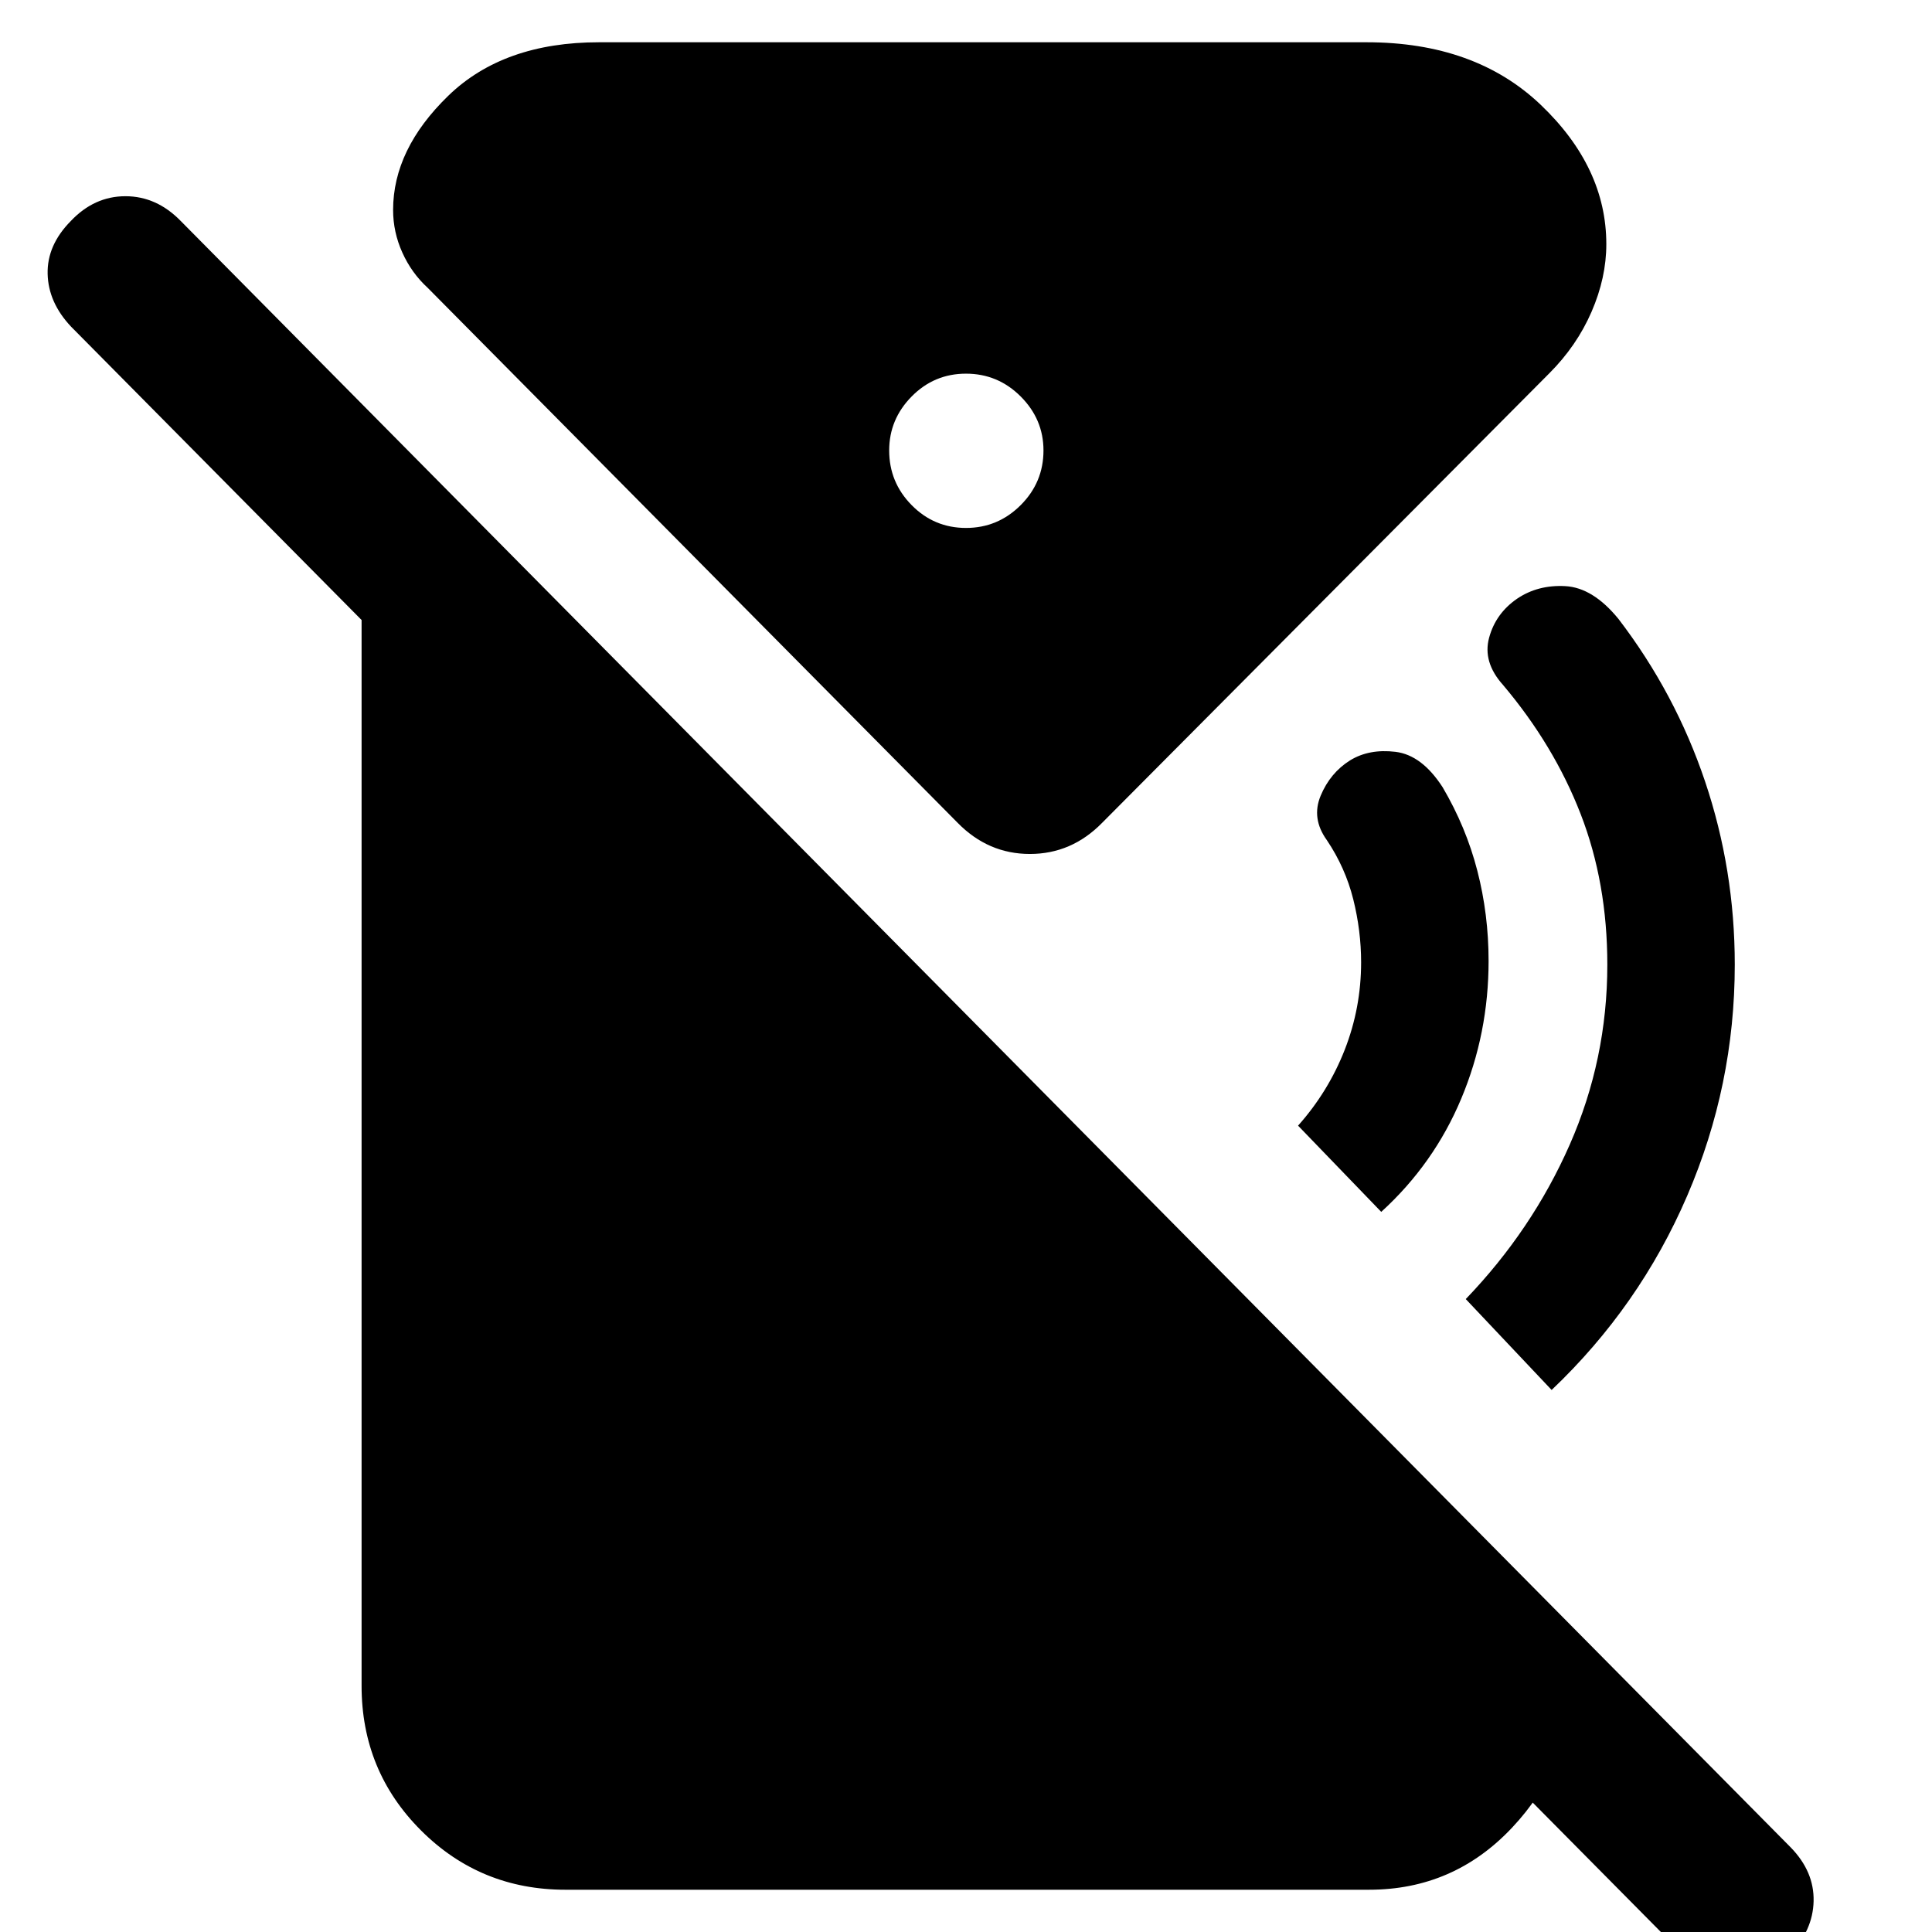<svg xmlns="http://www.w3.org/2000/svg" height="40" viewBox="0 -960 960 960" width="40"><path d="M686.33-357.83 645-400.67q15-16.83 23.17-37.66 8.16-20.84 8.16-43.5 0-15.67-3.91-31.34-3.92-15.66-13.09-29.33-7.83-10.83-3.08-22.17 4.75-11.33 14.58-17.5 9.5-5.83 22.59-4.25 13.08 1.59 23.41 17.59 11.67 19.83 17.25 41.5 5.59 21.66 5.59 44.83 0 36-13.59 68.42-13.58 32.41-39.75 56.25Zm84.67 88.5-42.67-45.17q33-34.33 51.67-76.75t18.67-89.42q0-40.66-13.25-74.83t-38.59-64.17q-10.16-11.33-6.91-23.41 3.25-12.09 13.91-19.42 10.34-7 24-6.25 13.67.75 26.34 16.25 28.33 37 43.08 80.83 14.75 43.84 14.75 91 0 60-23.67 114.92-23.66 54.92-67.33 96.42Zm65.5 280.66-801.17-809q-11.33-12-11.66-26.25-.34-14.25 11.5-26.25 11.66-12.33 27.16-12.33t27.5 12.33L889.83-42q11.67 12 11.34 26.67-.34 14.66-12 26.66-12 11.5-26.84 11.75-14.83.25-25.83-11.75Zm-356.5-709q15.83 0 27.17-11.33 11.33-11.33 11.33-27.17 0-15.5-11.33-26.83-11.34-11.33-27.17-11.33-15.83 0-27 11.33t-11.17 26.83q0 15.84 11.17 27.17 11.17 11.33 27 11.33ZM281-21q-42.33 0-71.83-29.5t-29.5-71.83v-637l600.66 607.16v29.84q0 39.66-29 70.5-29 30.83-71 30.83H281Zm266.67-530.17q-15.17 15.5-35.92 15.5t-35.92-15.5L212.5-817q-8-7.33-12.58-17.5-4.59-10.17-4.59-21.17 0-30.16 27.42-56.75Q250.17-939 297.67-939H679q54 0 86.58 31.08 32.59 31.09 32.59 69.25 0 16.67-7.34 33.59-7.33 16.91-21 30.58L547.67-551.17Z"/></svg>